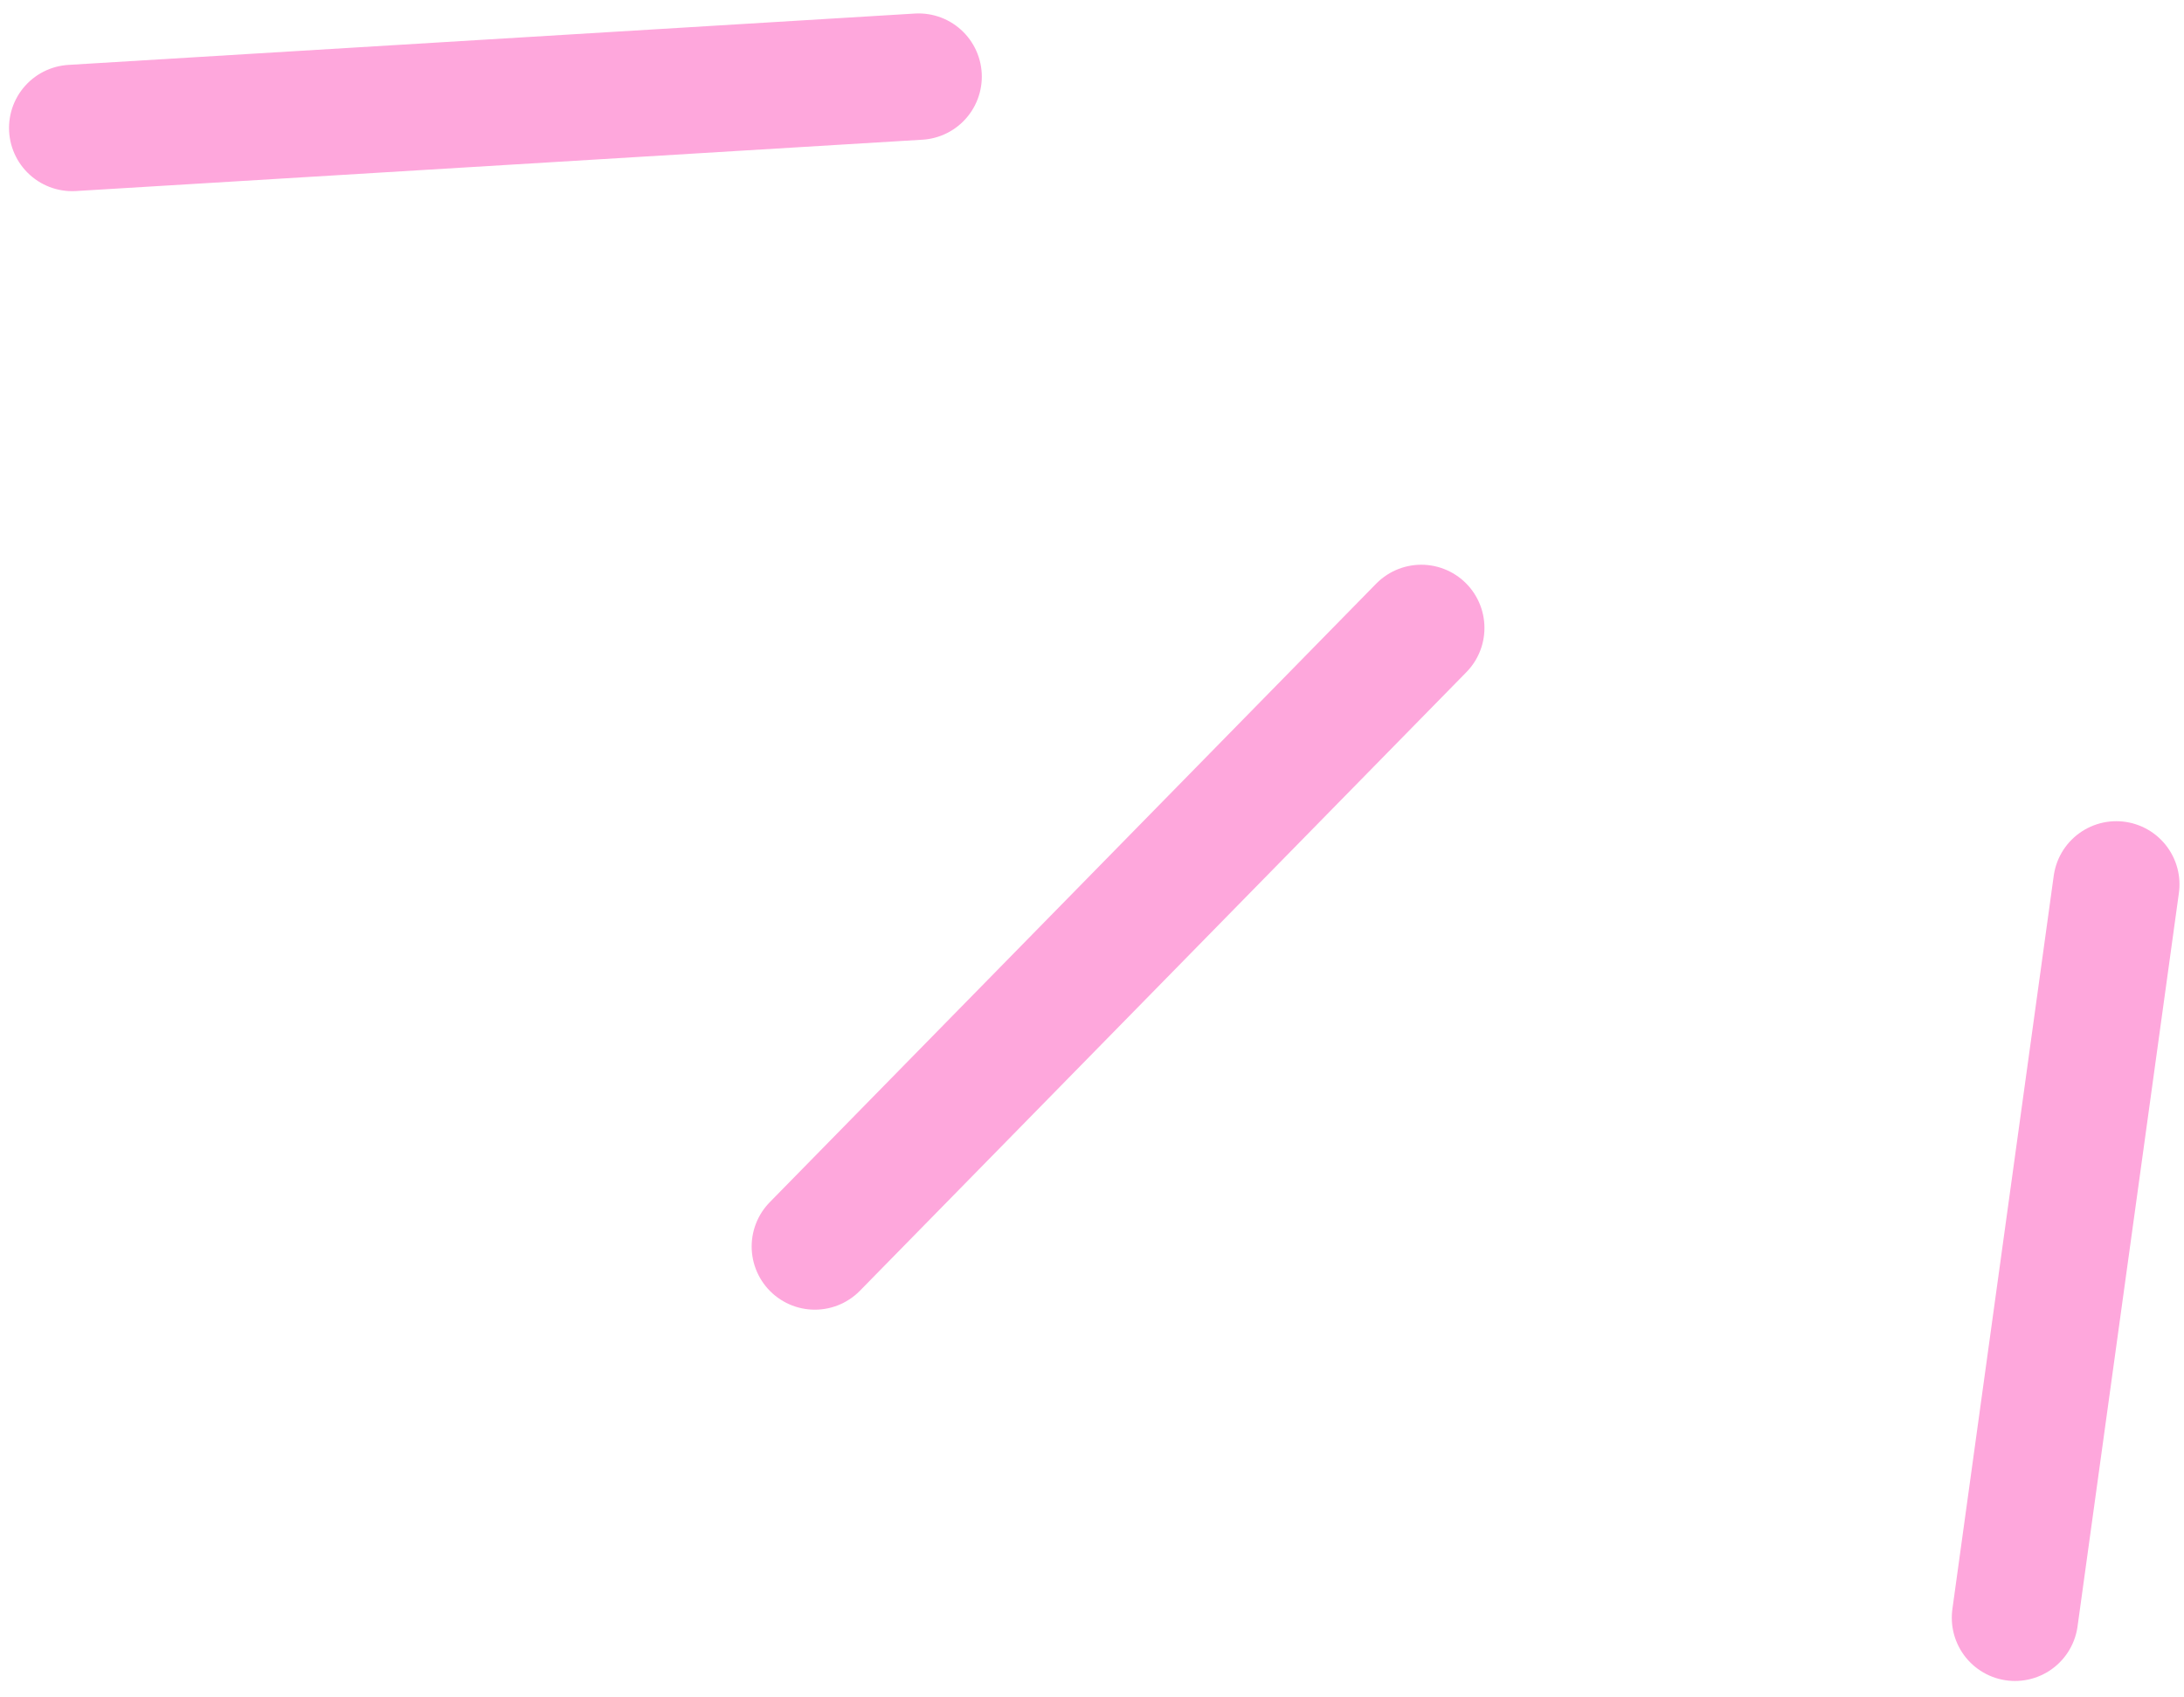 <svg viewBox="0 0 121 94" fill="none" xmlns="http://www.w3.org/2000/svg">
<path d="M4 7.088L50.895 4.244" stroke="#FEA7DC" stroke-width="7" stroke-linecap="round"/>
<path d="M45.144 69.04L78.743 34.779" stroke="#FEA7DC" stroke-width="7" stroke-linecap="round"/>
<path d="M111.635 89.605L117.25 48.984" stroke="#FEA7DC" stroke-width="7" stroke-linecap="round"/>
</svg>
